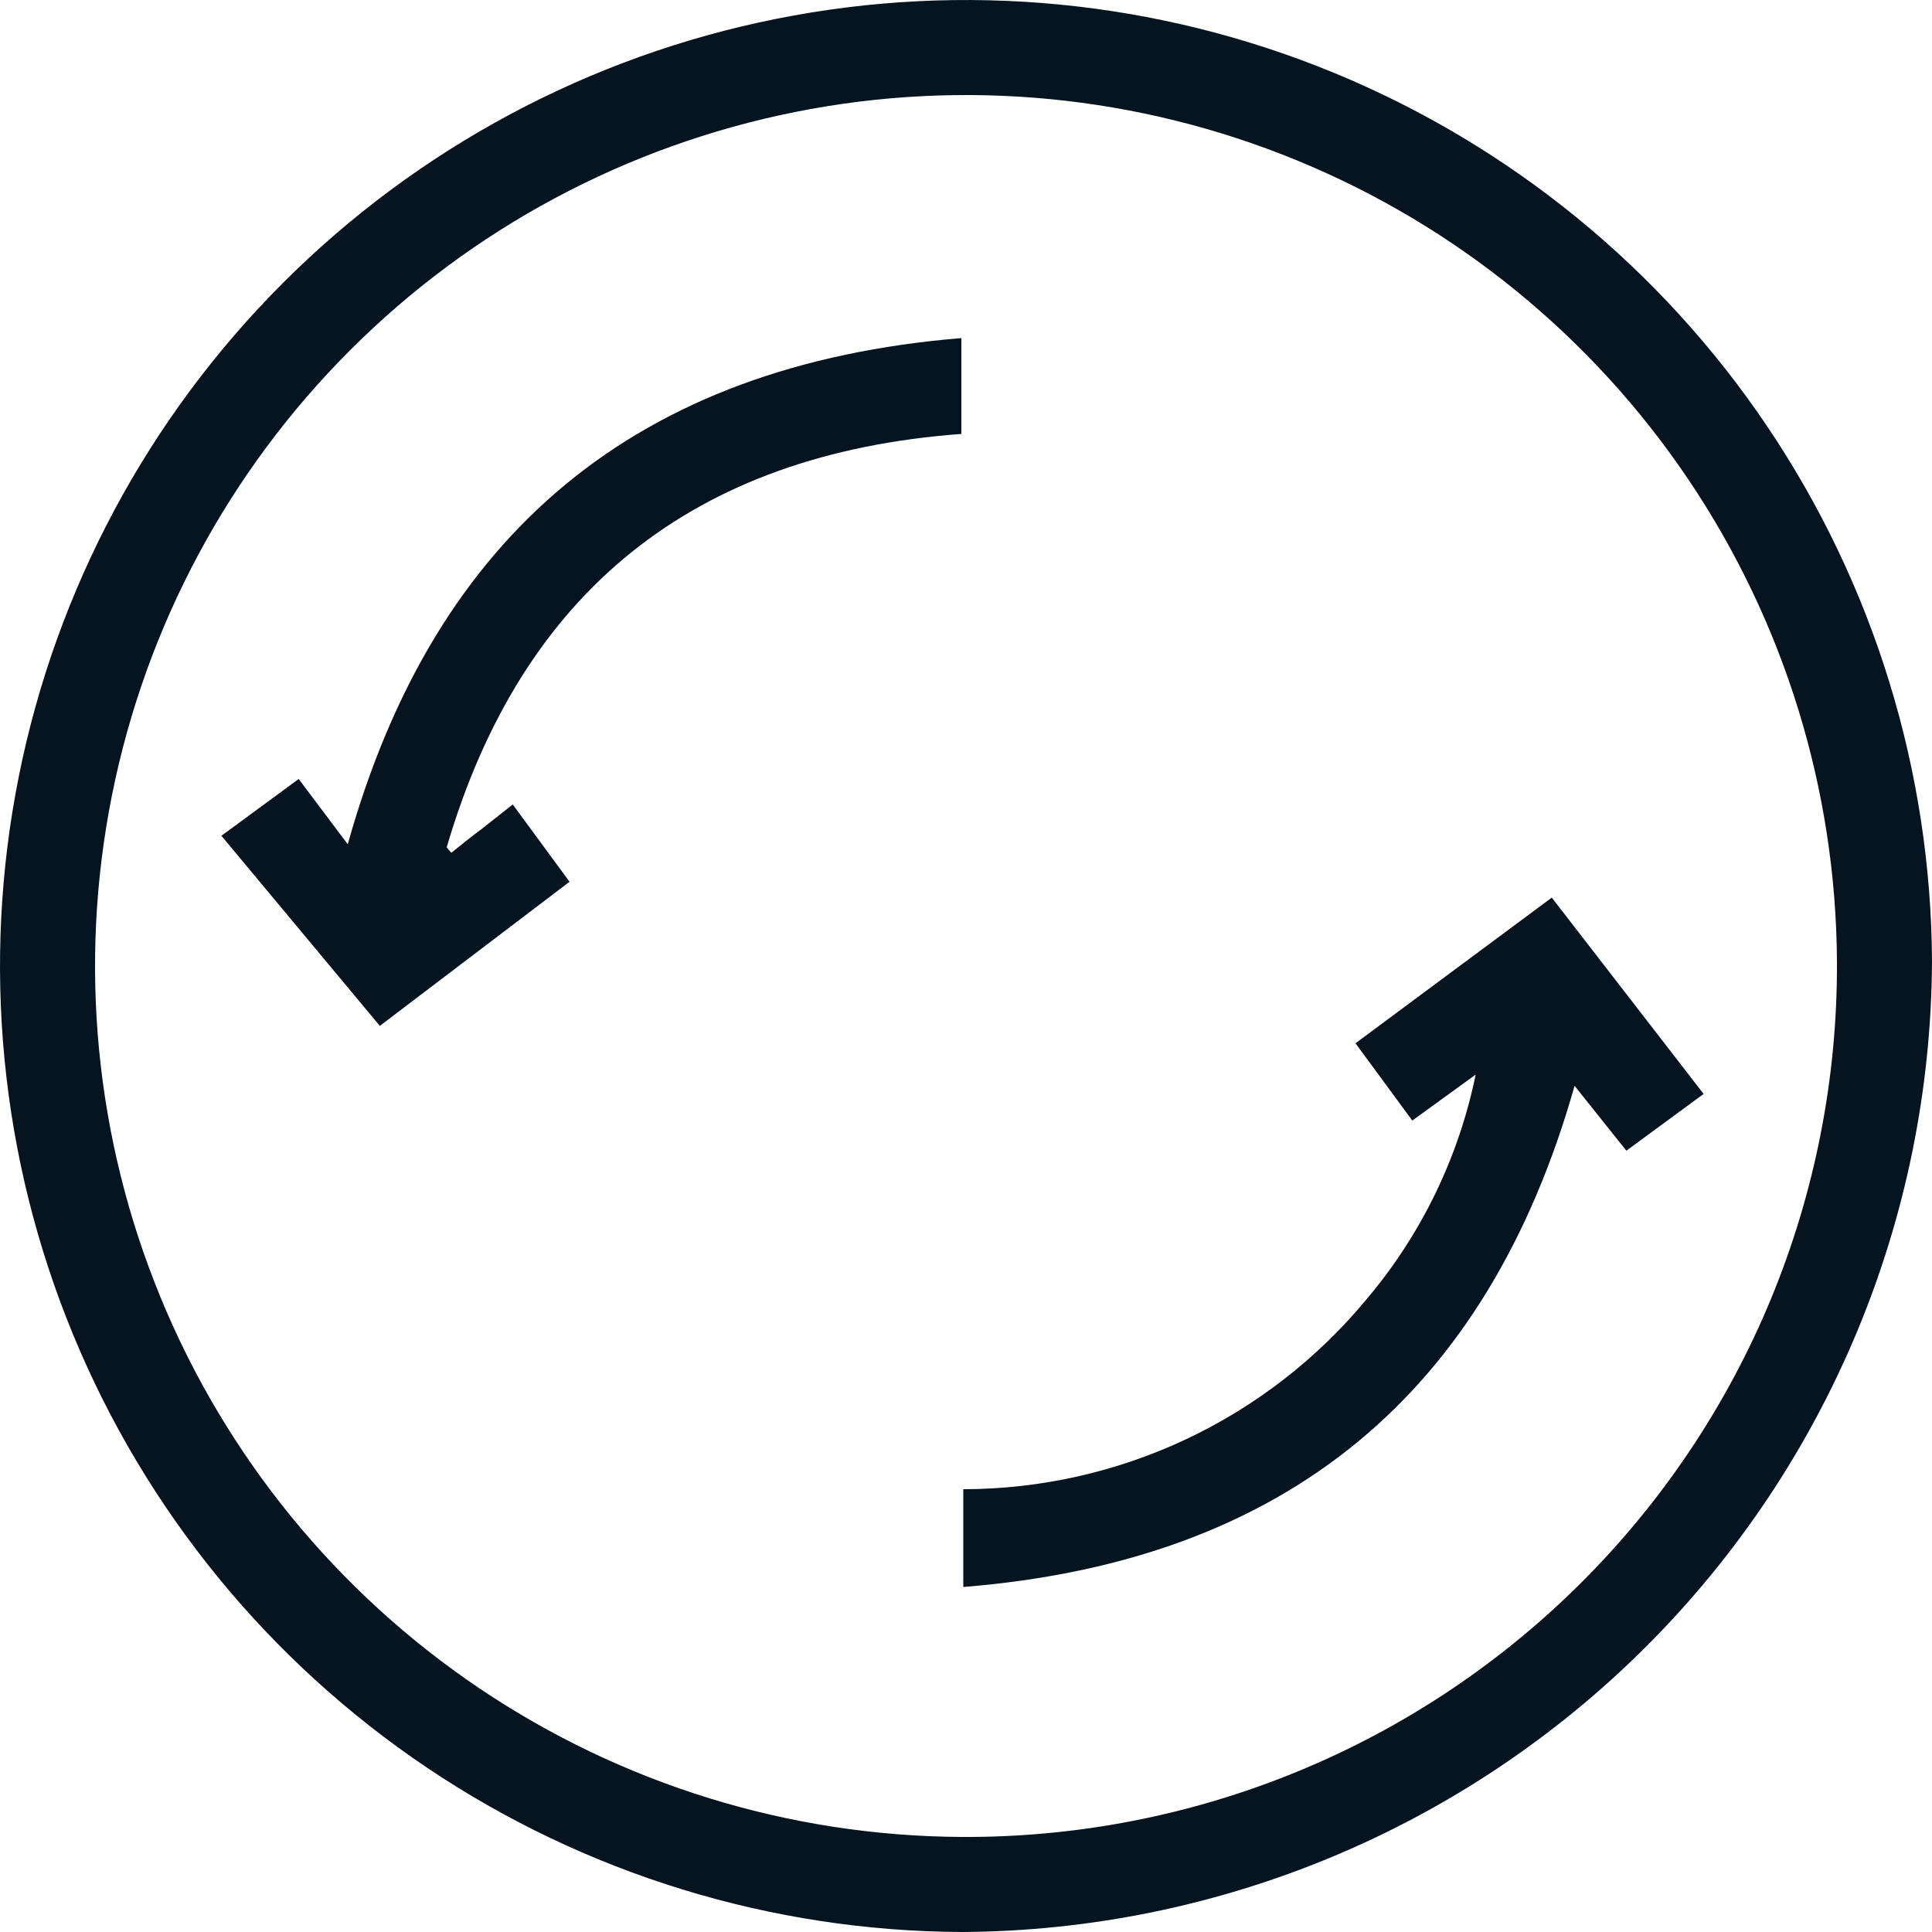 <svg width="50" height="50" viewBox="0 0 50 50" fill="none" xmlns="http://www.w3.org/2000/svg">
<g clip-path="url(#clip0_282_9155)">
<path d="M50 24.89C49.966 31.537 47.31 37.903 42.611 42.604C37.911 47.305 31.547 49.963 24.9 50C19.964 49.98 15.145 48.5 11.049 45.746C6.954 42.991 3.765 39.087 1.885 34.523C0.005 29.96 -0.482 24.942 0.485 20.102C1.452 15.262 3.83 10.816 7.319 7.326C10.808 3.835 15.252 1.455 20.092 0.487C24.932 -0.482 29.95 0.003 34.514 1.881C39.078 3.759 42.984 6.947 45.74 11.041C48.496 15.136 49.978 19.954 50 24.89ZM47.54 24.89C47.518 20.441 46.18 16.099 43.695 12.409C41.21 8.719 37.689 5.847 33.575 4.155C29.461 2.462 24.938 2.025 20.576 2.899C16.214 3.772 12.207 5.916 9.062 9.062C5.916 12.207 3.772 16.214 2.899 20.576C2.025 24.938 2.462 29.461 4.155 33.575C5.847 37.689 8.719 41.21 12.409 43.695C16.099 46.18 20.441 47.518 24.89 47.54C27.865 47.556 30.814 46.982 33.567 45.852C36.32 44.722 38.821 43.057 40.927 40.955C43.033 38.853 44.702 36.355 45.837 33.604C46.971 30.854 47.55 27.905 47.54 24.93V24.89Z" fill="#05141F"/>
<path d="M24.93 41.071V38.541C26.925 38.538 28.895 38.096 30.699 37.246C32.504 36.395 34.099 35.157 35.37 33.62C36.782 31.95 37.751 29.953 38.19 27.811L36.55 29L35.08 27L40.16 23.23L44.09 28.311L42.09 29.78L40.75 28.101C38.49 36.081 33.28 40.401 24.93 41.071Z" fill="#05141F"/>
<path d="M24.88 8.75V11.23C17.94 11.743 13.5 15.31 11.56 21.93L11.68 22.07C11.94 21.86 12.2 21.65 12.47 21.45L13.27 20.82L14.74 22.82L9.83 26.55L5.73 21.63L7.73 20.16L9 21.85C11.25 13.79 16.49 9.44 24.88 8.75Z" fill="#05141F"/>
</g>
<defs>
<clipPath id="clip0_282_9155">
<rect width="50" height="50" fill="white"/>
</clipPath>
</defs>
</svg>
